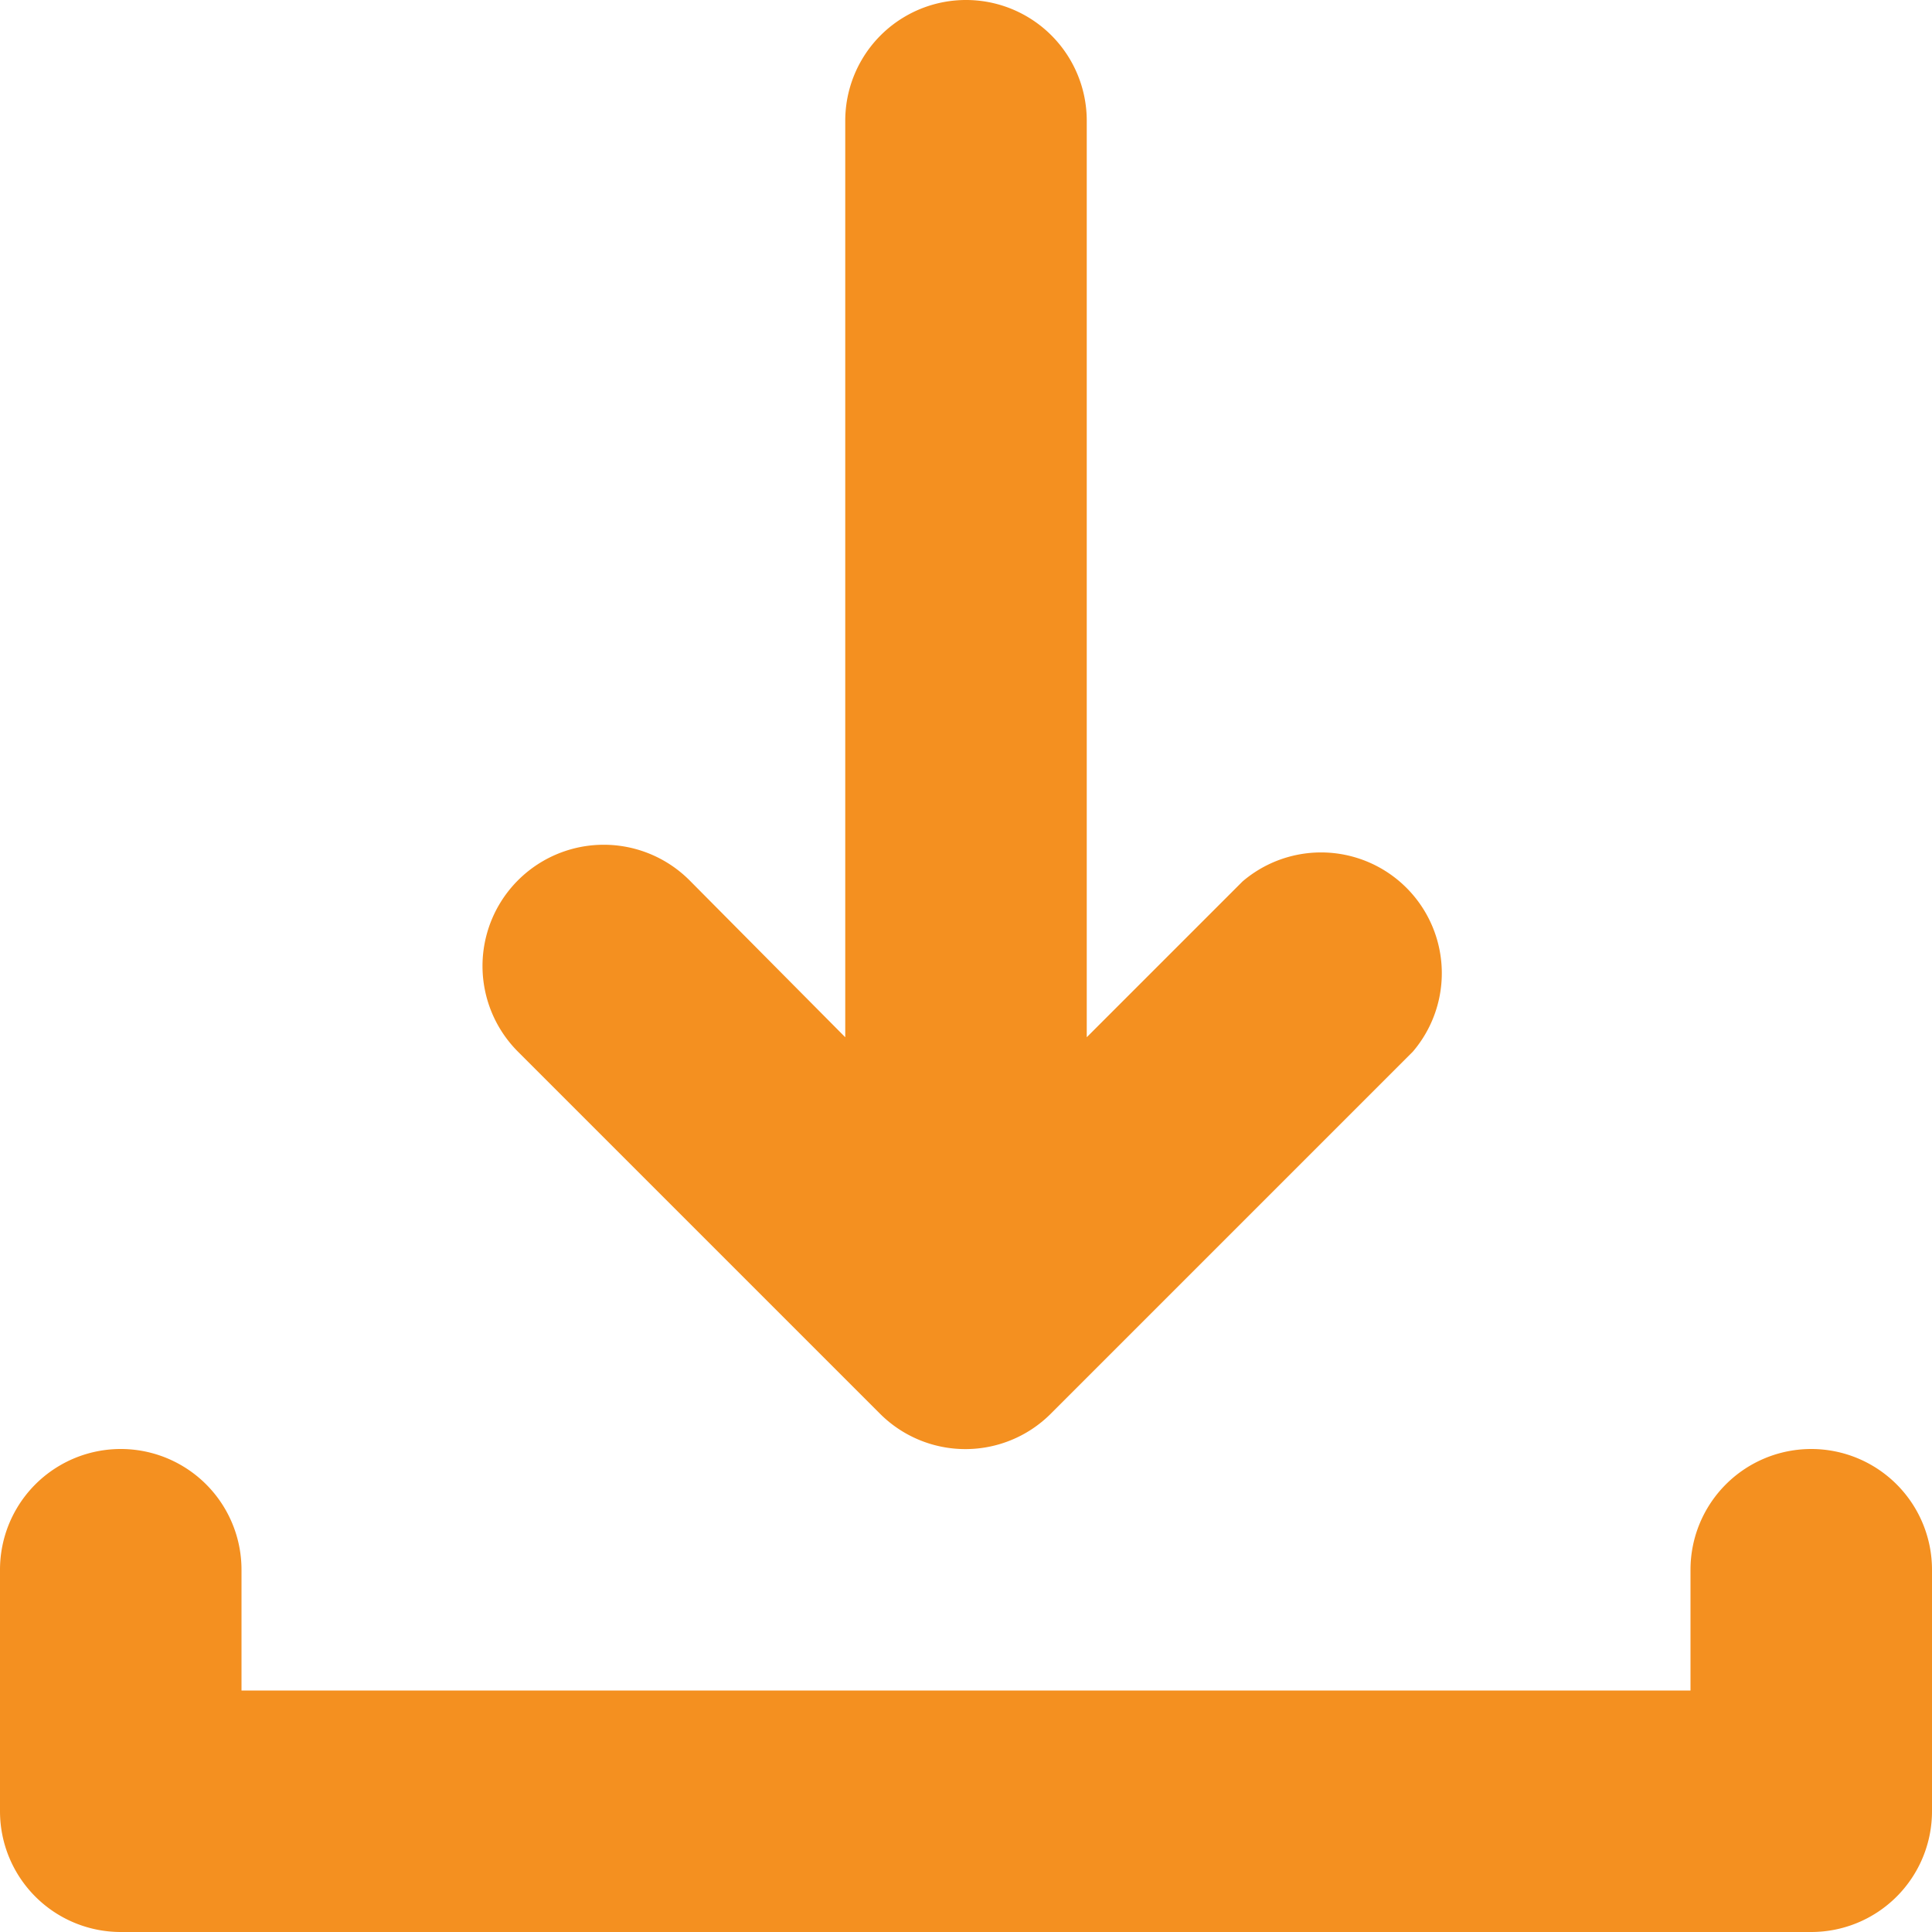 <svg xmlns="http://www.w3.org/2000/svg" viewBox="0 0 16 16"><defs><style>.cls-1{fill:#f49020;}</style></defs><title>download</title><g id="Слой_2" data-name="Слой 2"><g id="Слой_1-2" data-name="Слой 1"><path class="cls-1" d="M15,12a1,1,0,0,0-1,1v1H2V13a1,1,0,0,0-2,0v2a1,1,0,0,0,1,1H15a1,1,0,0,0,1-1V13a1,1,0,0,0-1-1Zm-7.71-.29a1,1,0,0,0,1.41,0l3-3a1,1,0,0,0-1.41-1.41L9,8.59V1A1,1,0,0,0,7,1V8.59L5.71,7.29A1,1,0,0,0,4.29,8.71Z"/></g></g></svg>